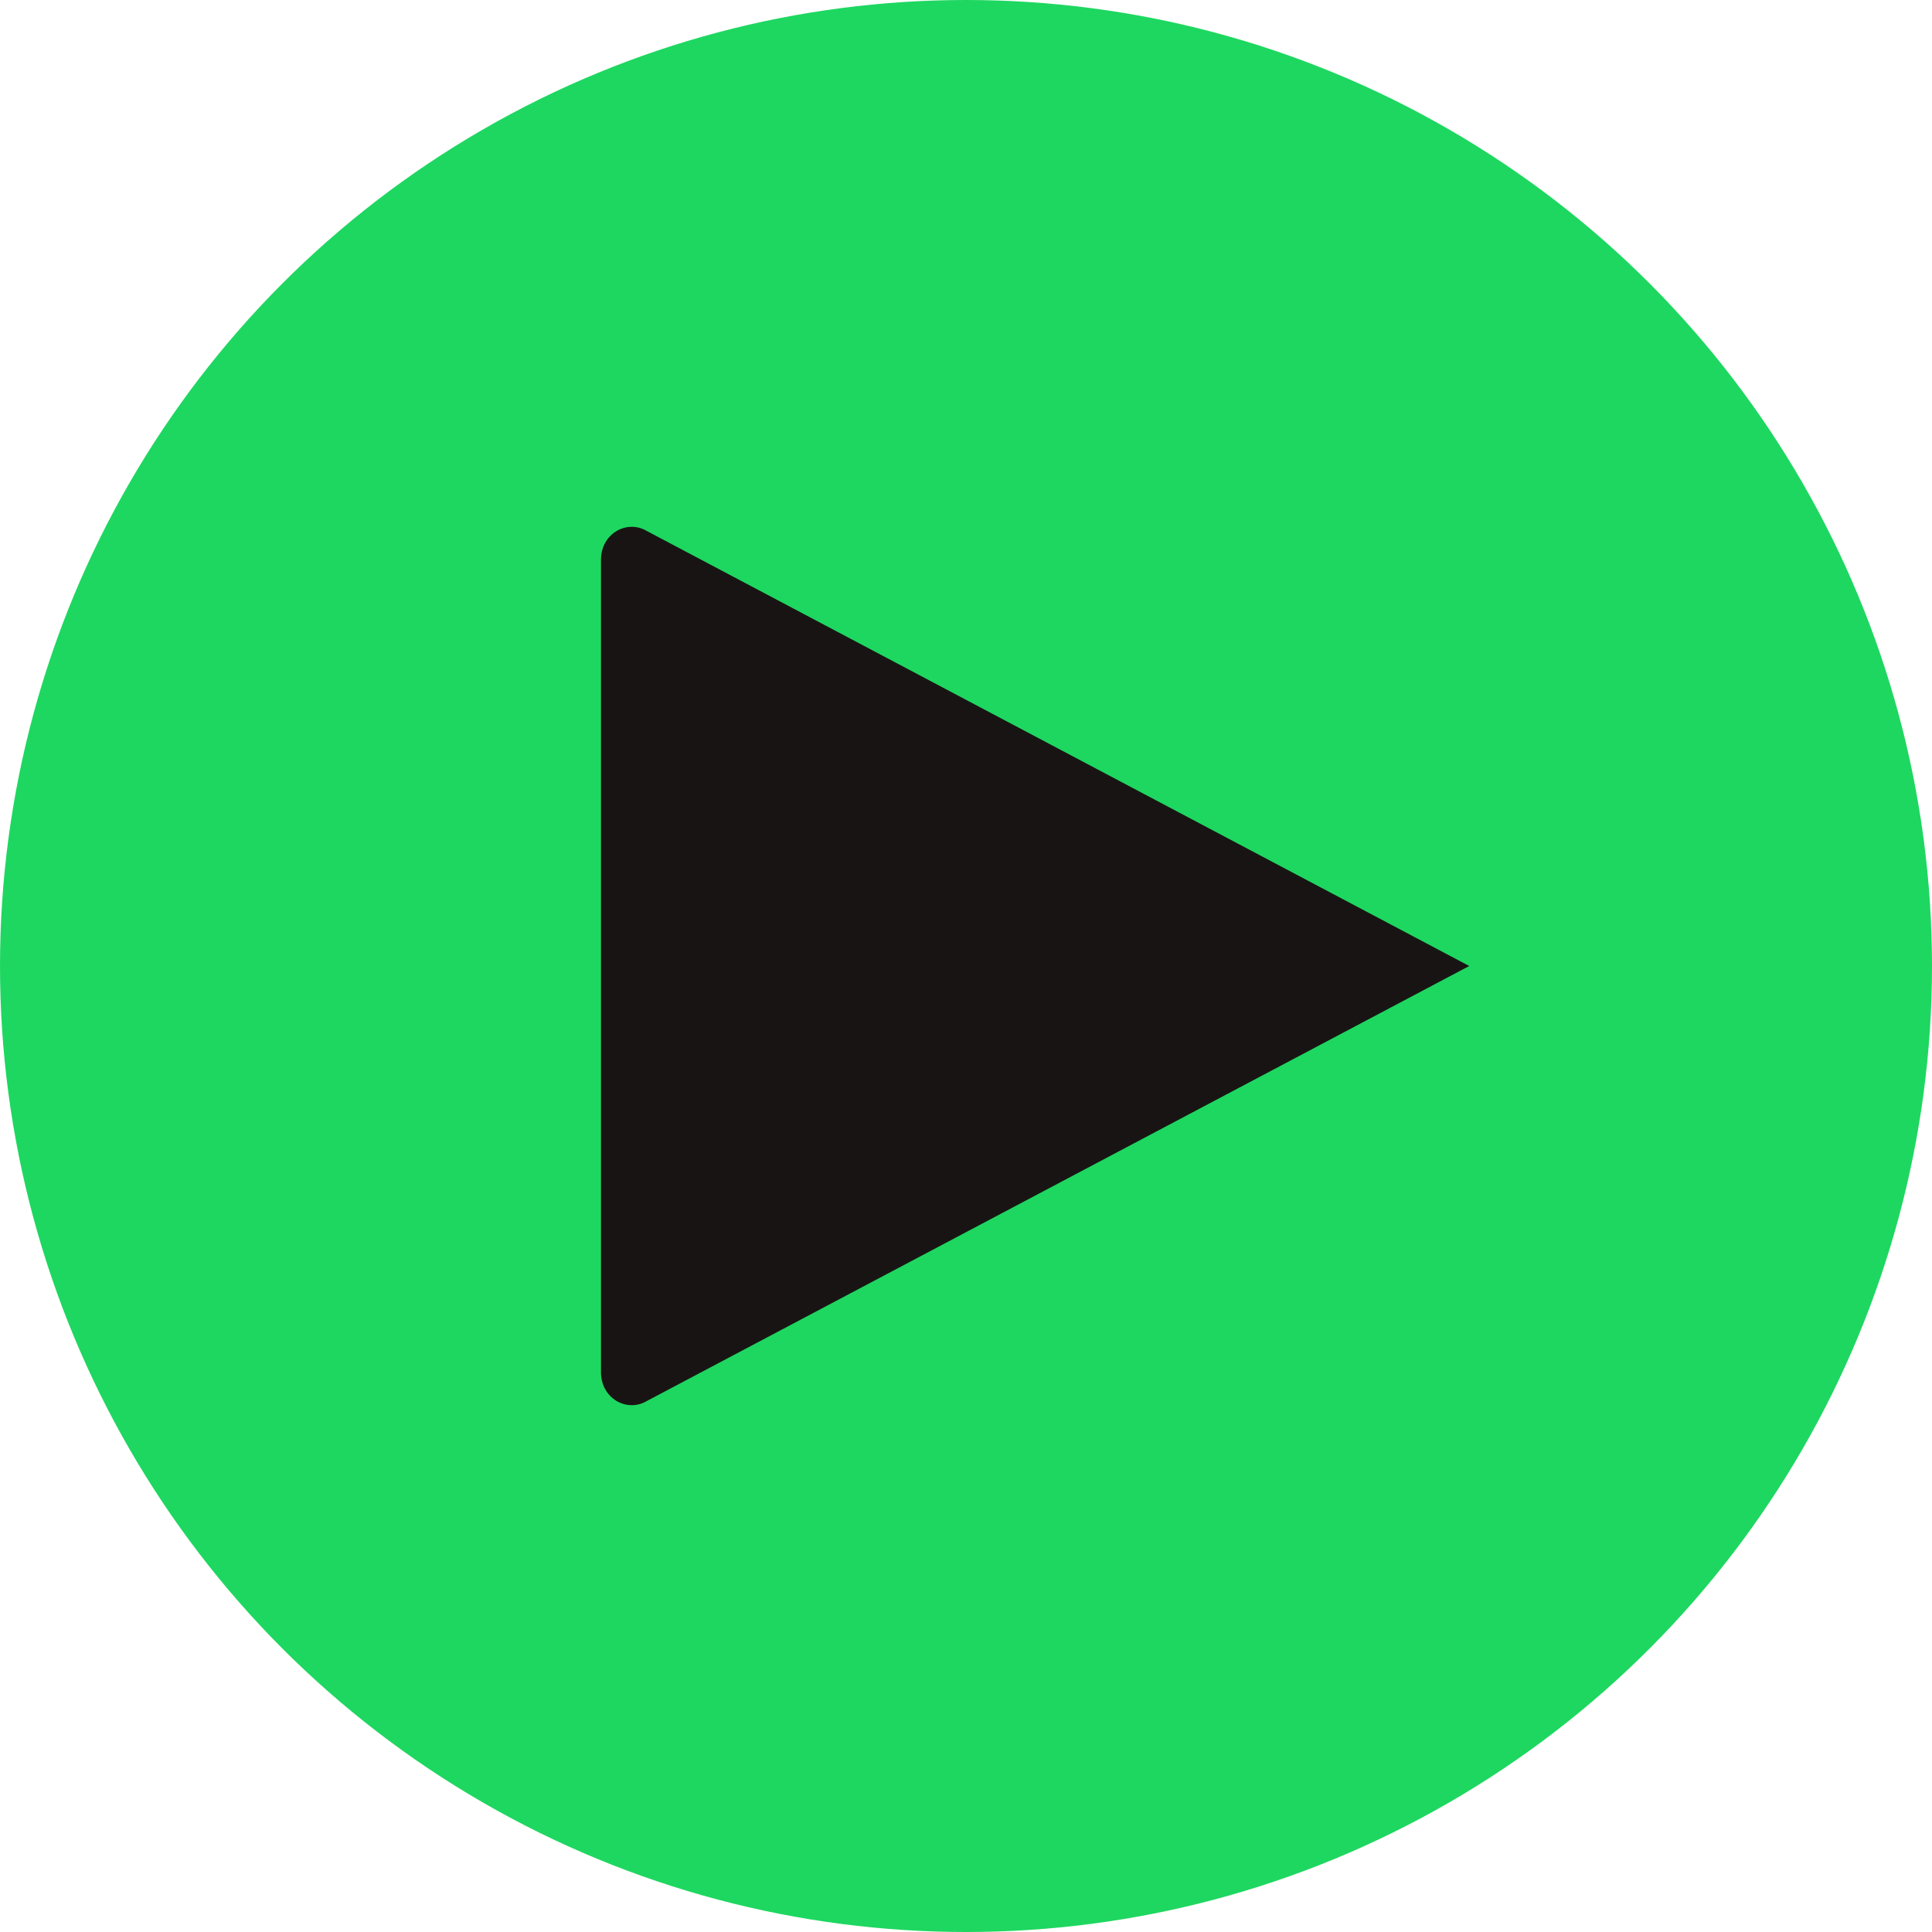                 <svg xmlns="http://www.w3.org/2000/svg" viewBox="0 0 168 168" width="40" height="40">
                <circle cx="84" cy="84" r="84" fill="#1ED760"/>
                <path d="M127.76 84L56.24 121.83c-1.76 1.03-3.98-.26-3.98-2.49V48.66c0-2.23 2.22-3.52 3.98-2.49L127.76 84z" fill="#191414"/>
              </svg>